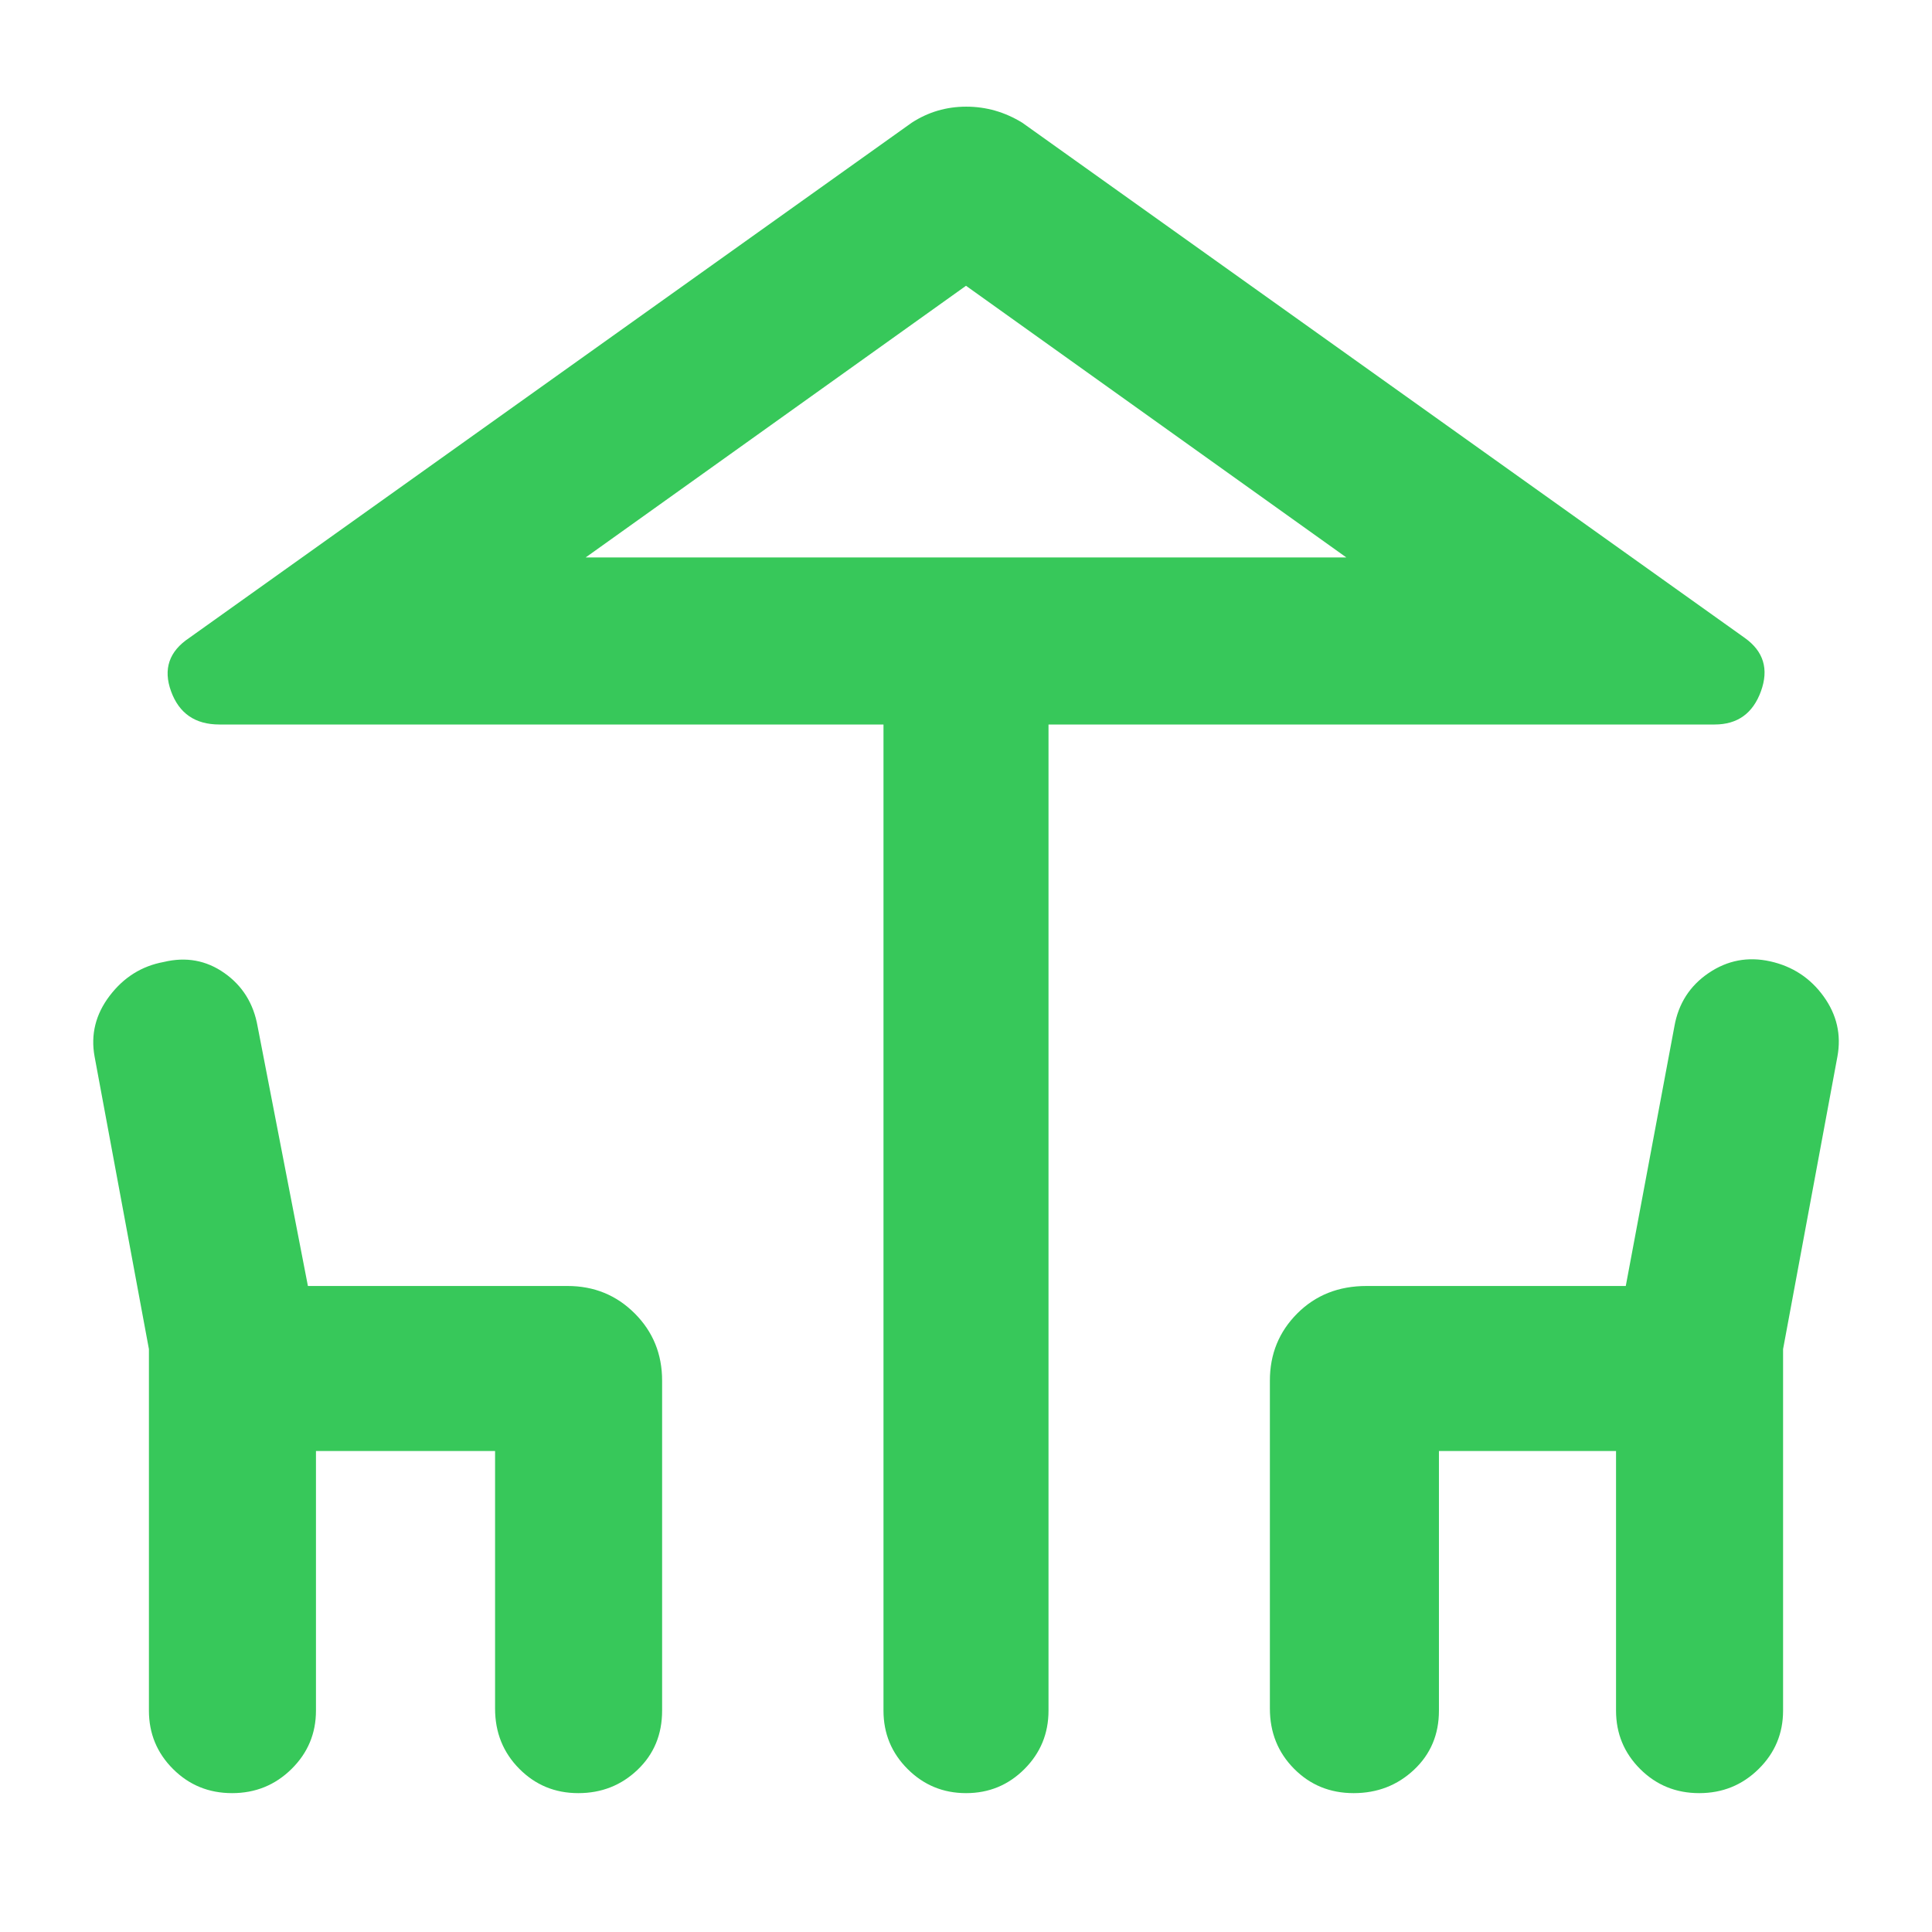 <svg xmlns="http://www.w3.org/2000/svg" height="48" viewBox="0 -960 960 960" width="48"><path fill="rgb(55, 200, 90)" d="M439-110v-490H109q-18 0-24-16.5t9-26.5l359-256q12.29-8 27.14-8 14.86 0 27.86 8l359 256q14 10 8 26.5T852-600H521v490q0 17.05-11.96 29.03Q497.07-69 480.04-69 463-69 451-80.97 439-92.95 439-110Zm41-573h189-378 189ZM74-110v-179.63L47-435q-3-16.42 7.5-30.21T81.36-482q16.64-4 30.14 5.5T128-450l25 129h129q19.75 0 33.38 13.62Q329-293.75 329-274v164q0 17.75-12.17 29.37Q304.67-69 287.33-69 270-69 258-81.13 246-93.25 246-111v-128h-89v129q0 17.05-12.17 29.03Q132.67-69 115.33-69 98-69 86-80.97 74-92.95 74-110Zm557-1v-163q0-19.75 13.63-33.38Q658.25-321 679-321h128.84L832-450q3-17 17-26.5t30.61-5.81q16.61 3.7 26.5 17.37Q916-451.27 913-435l-27 145.37V-110q0 17.05-12.17 29.03Q861.67-69 844.33-69 827-69 815-80.97 803-92.95 803-110v-129h-88v129q0 17.75-12.37 29.37Q690.26-69 672.63-69 655-69 643-81.13 631-93.25 631-111ZM291-683h378L480-818 291-683Z"/></svg>